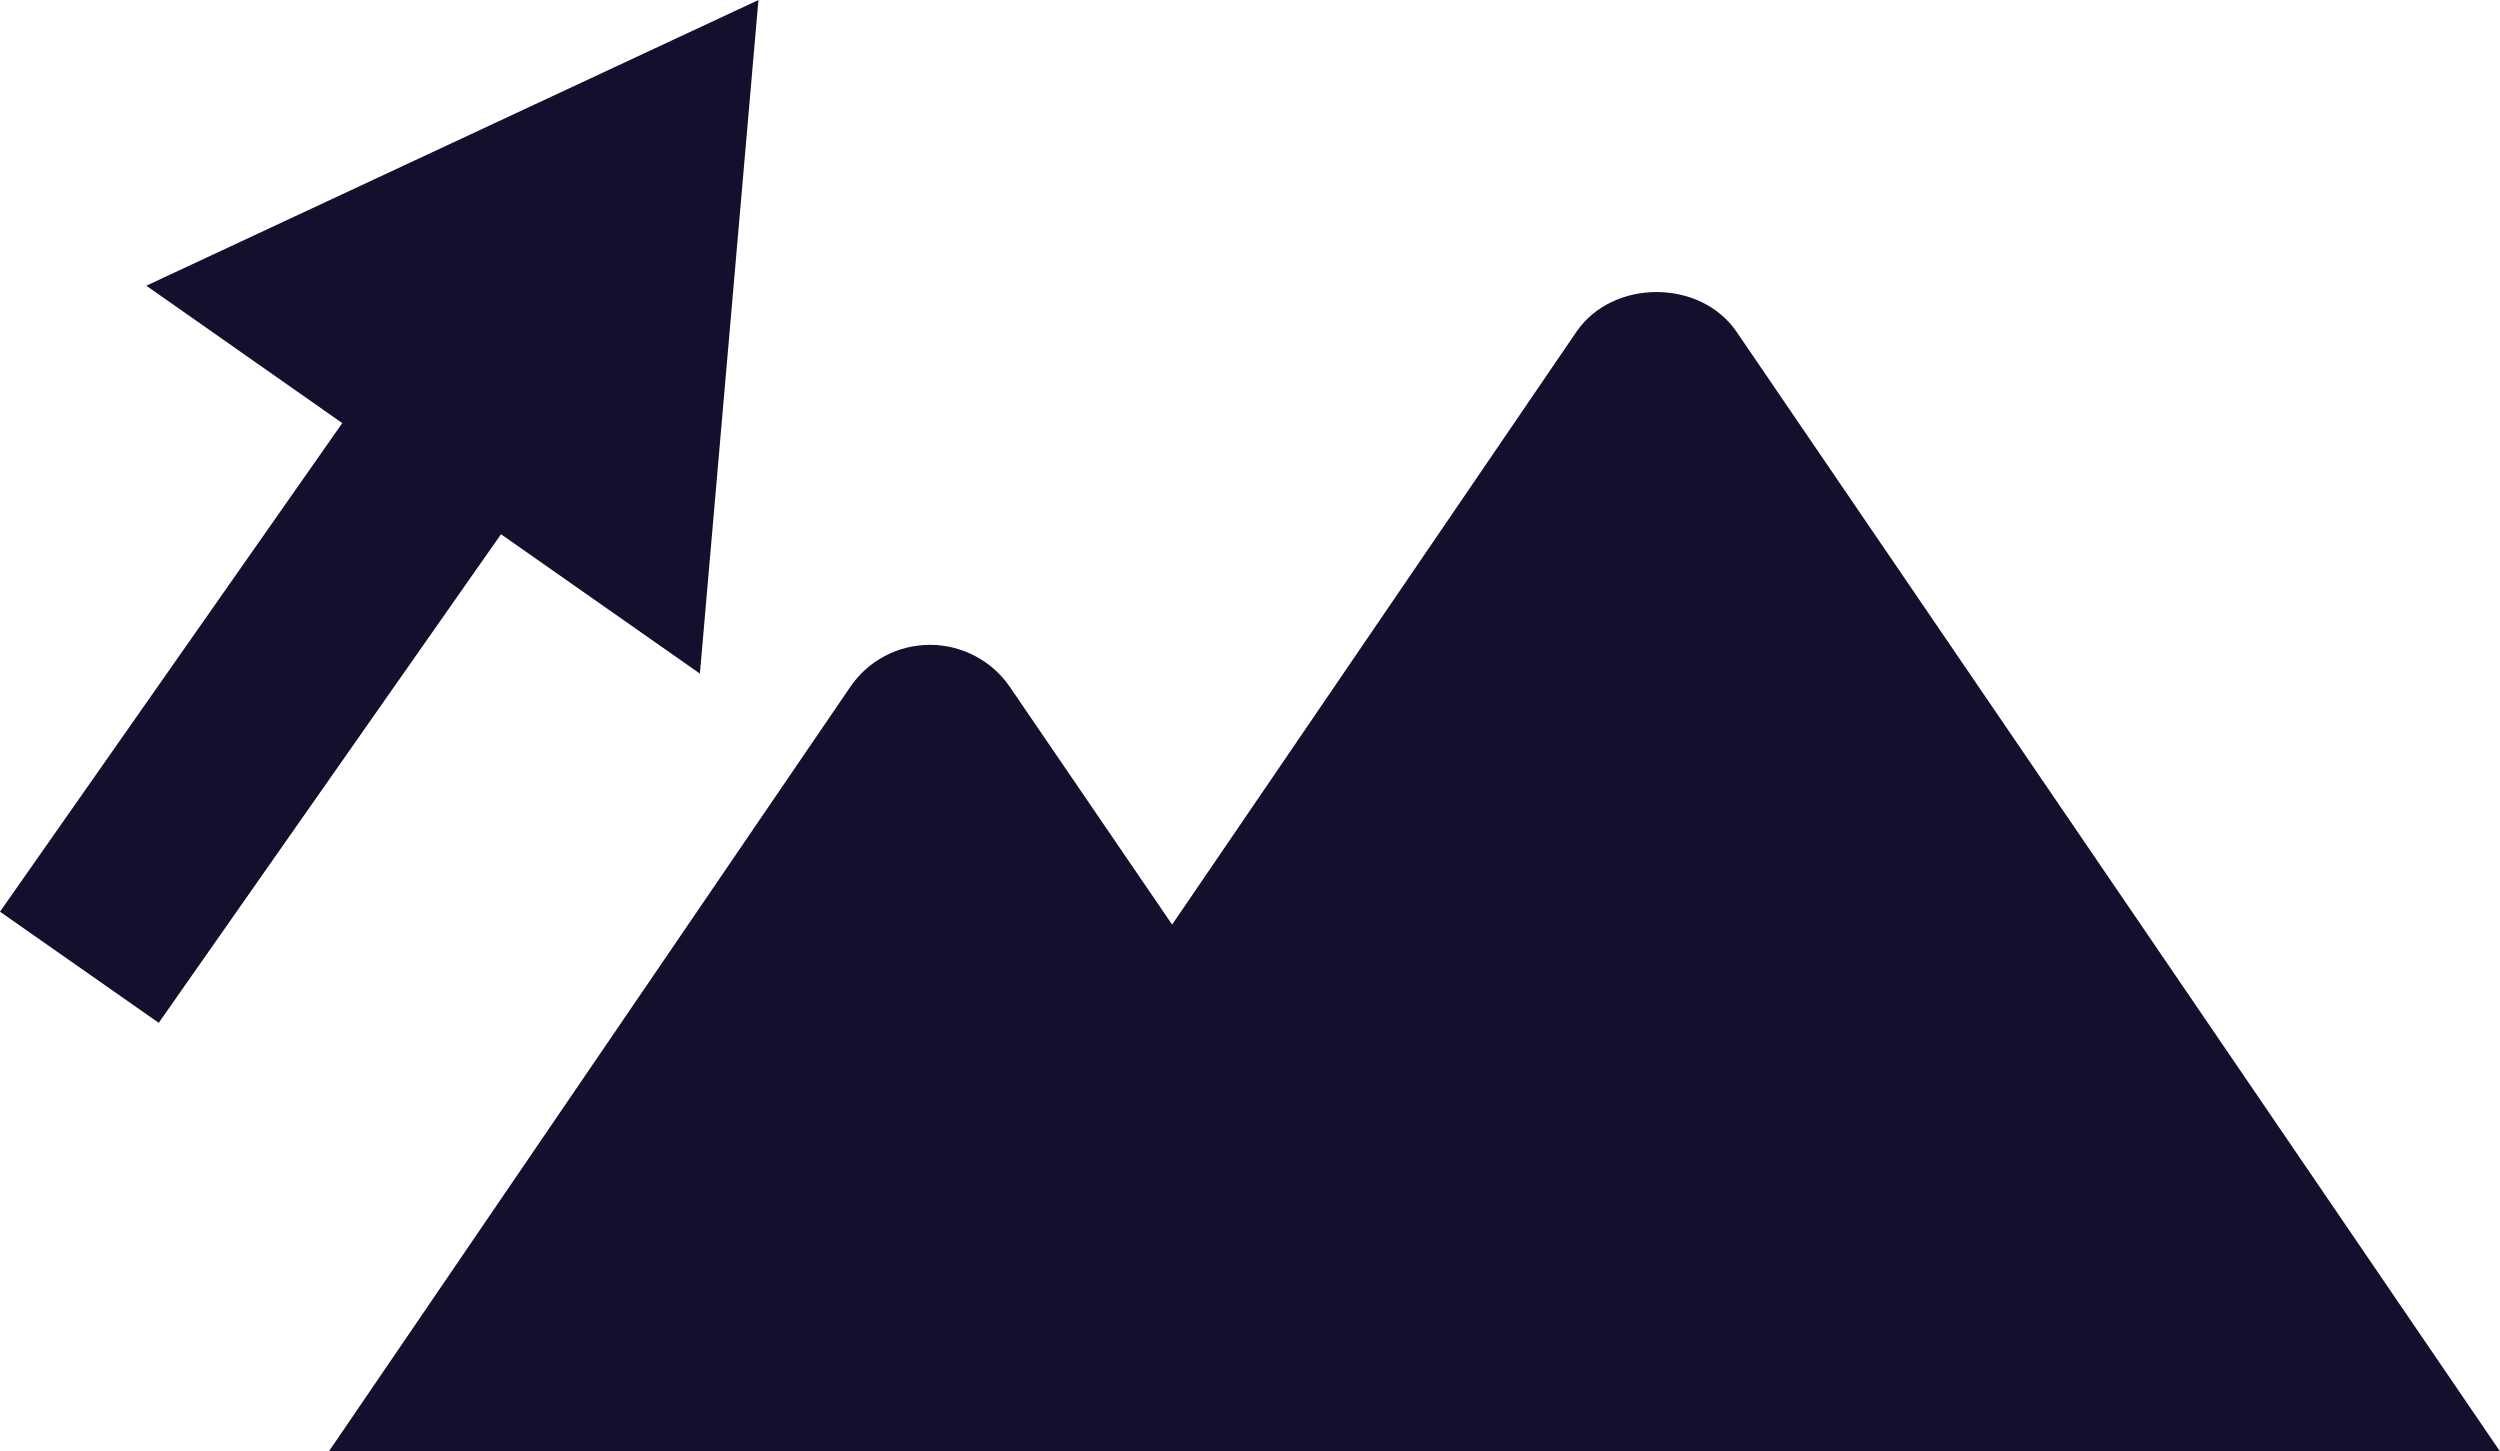<?xml version="1.0" encoding="utf-8"?>
<!-- Generator: Adobe Illustrator 25.2.1, SVG Export Plug-In . SVG Version: 6.00 Build 0)  -->
<svg version="1.1" id="Layer_1" xmlns="http://www.w3.org/2000/svg" xmlns:xlink="http://www.w3.org/1999/xlink" x="0px" y="0px"
	 viewBox="0 0 504 292.6" style="enable-background:new 0 0 504 292.6;" xml:space="preserve">
<style type="text/css">
	.st0{fill:#140F2D;}
</style>
<path class="st0" d="M152.9,0L29.5,57.6L69,85.3L0,183.8l32,22.4l69-98.5l40.1,28.1L152.9,0z"/>
<path class="st0" d="M504,292.6L350.1,66.9c-7.3-10.7-25-10.7-32.3,0l-81.5,119.5l-32.7-47.9c-3.6-5.3-9.7-8.5-16.1-8.5l0,0
	c-6.5,0-12.5,3.2-16.1,8.5L66.3,292.6"/>
</svg>
